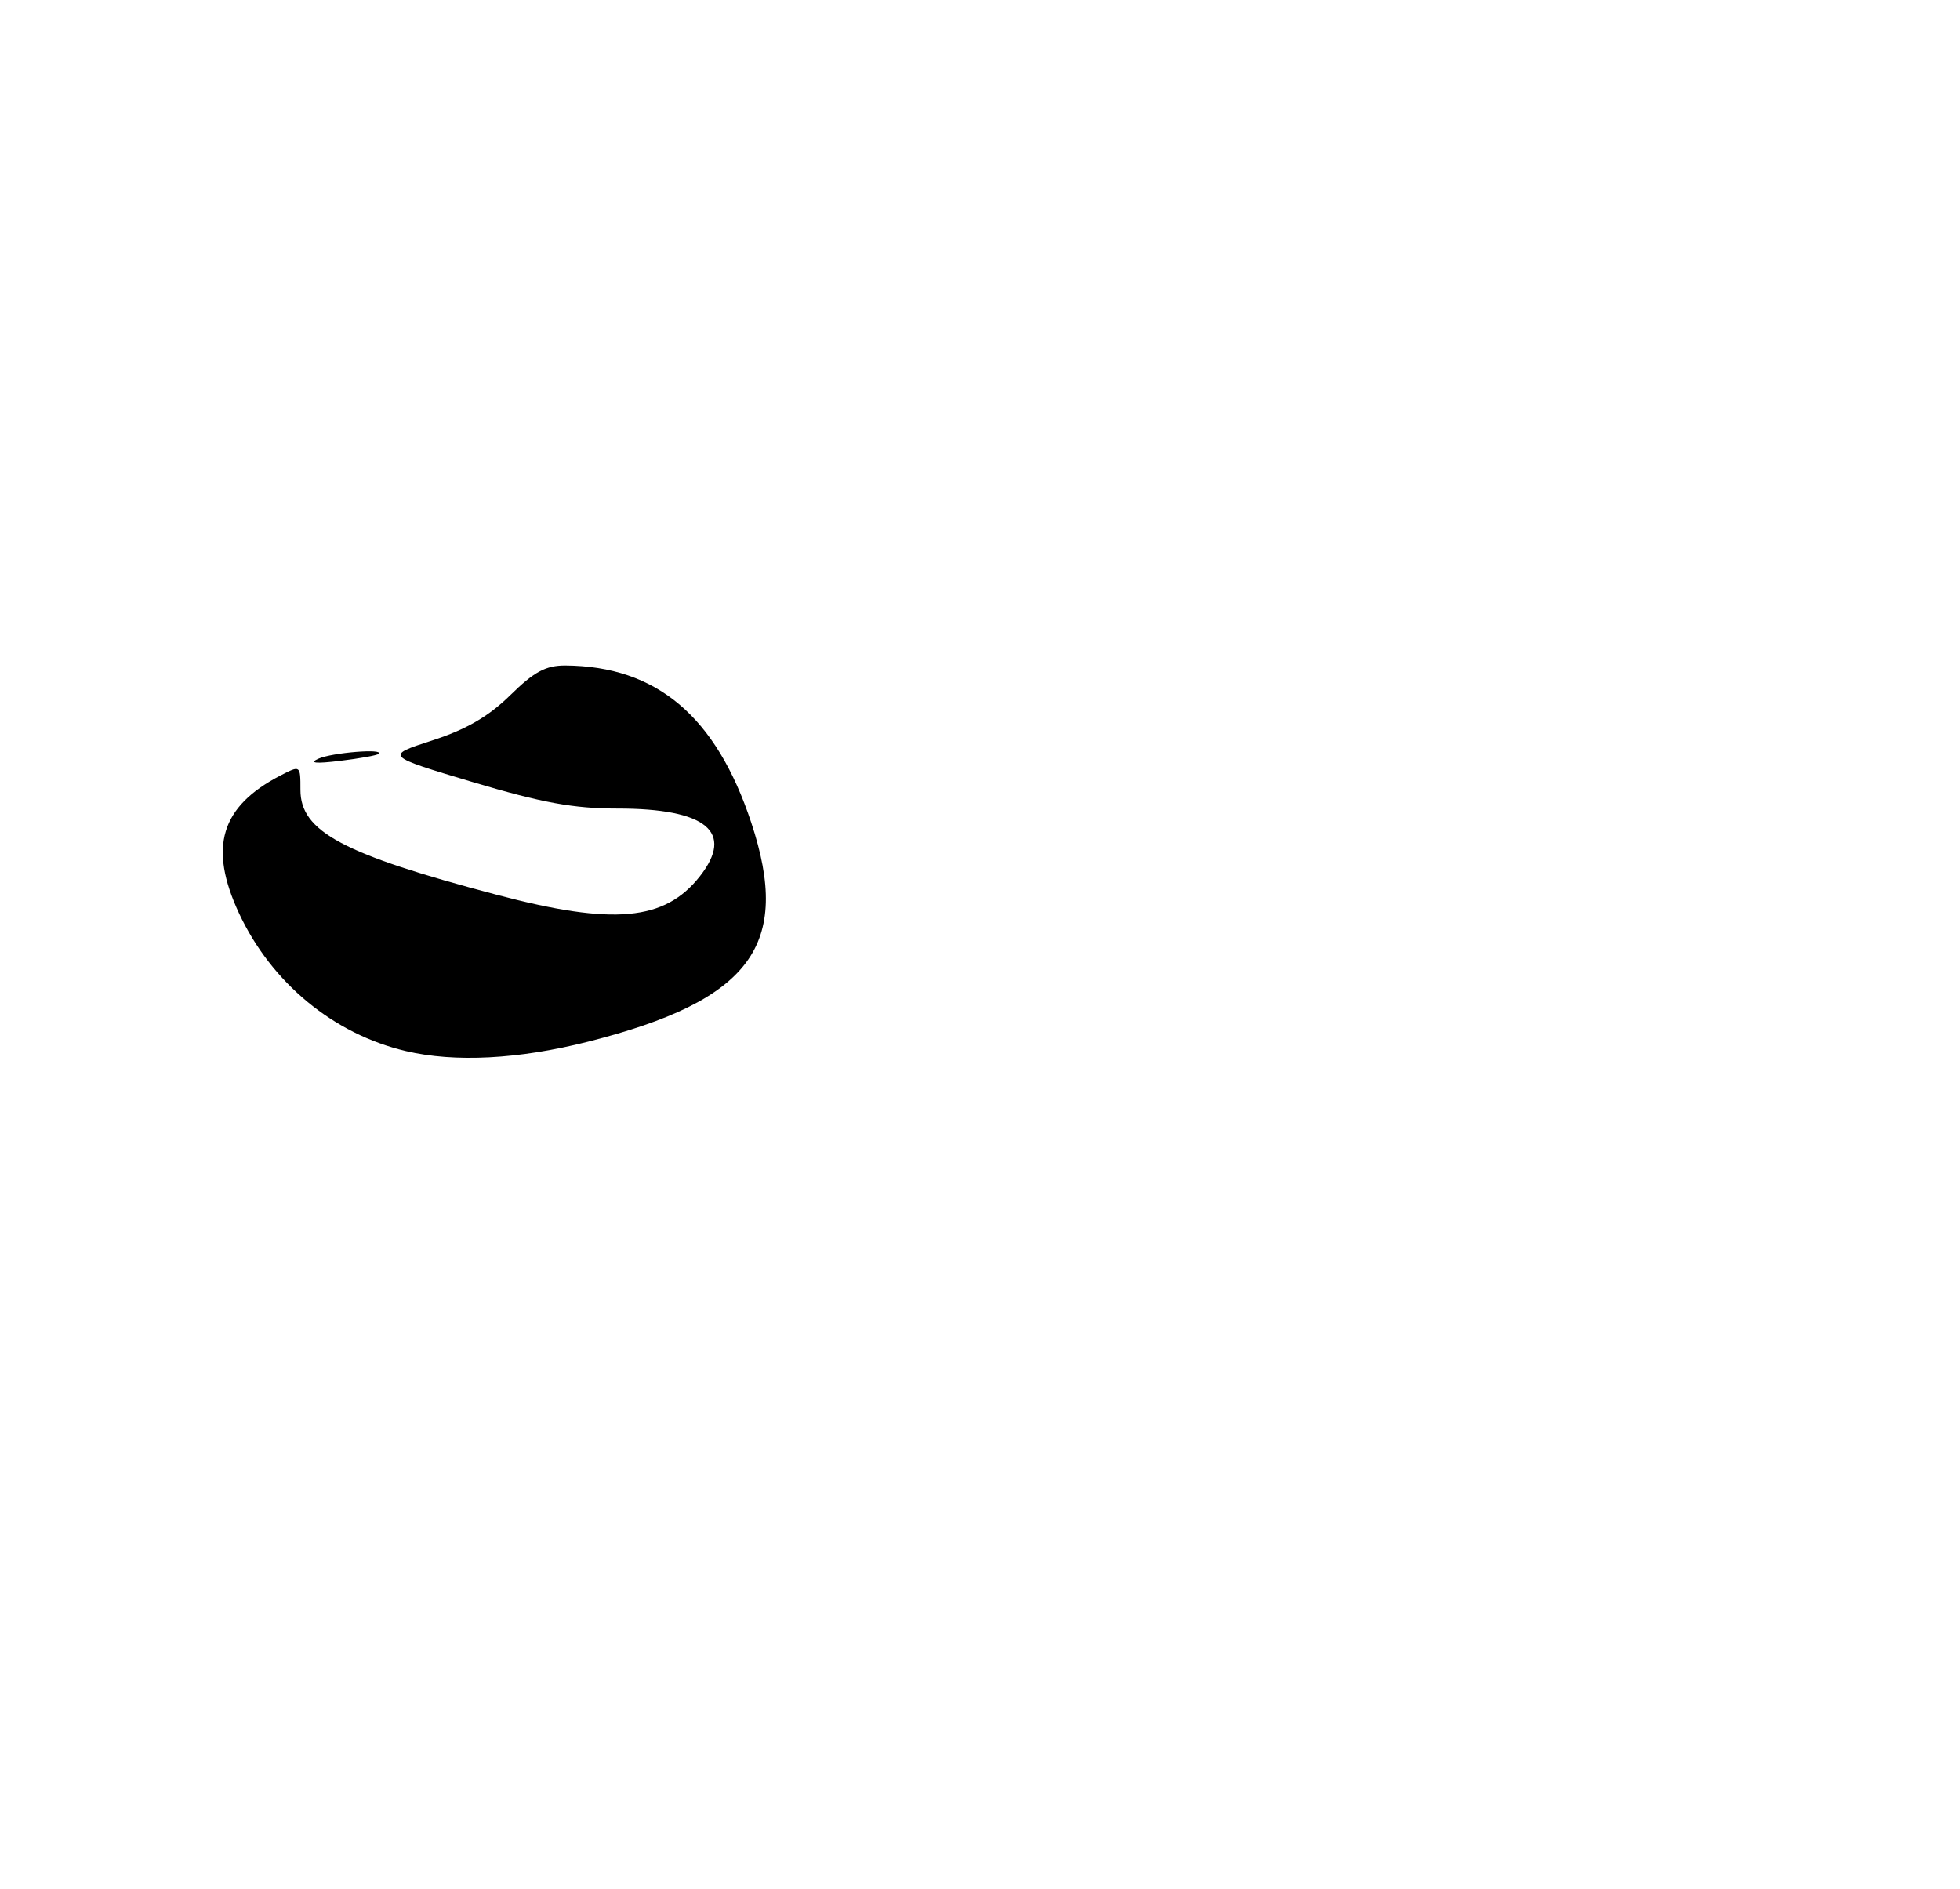 <?xml version="1.0" encoding="UTF-8" standalone="no"?>
<!DOCTYPE svg PUBLIC "-//W3C//DTD SVG 1.1//EN" "http://www.w3.org/Graphics/SVG/1.1/DTD/svg11.dtd" >
<svg xmlns="http://www.w3.org/2000/svg" xmlns:xlink="http://www.w3.org/1999/xlink" version="1.1" viewBox="0 0 274 264">
 <g >
 <path fill="currentColor"
d=" M 56.75 146.91 C 46.62 144.53 37.94 137.36 33.41 127.64 C 29.12 118.42 30.84 112.72 39.23 108.38 C 42.00 106.95 42.00 106.95 42.00 110.40 C 42.00 116.23 47.92 119.39 69.50 125.08 C 85.76 129.37 92.93 128.72 97.83 122.49 C 102.72 116.27 98.73 113.00 86.30 113.01 C 80.20 113.01 75.81 112.21 66.14 109.33 C 53.79 105.64 53.79 105.64 60.44 103.49 C 65.19 101.95 68.30 100.14 71.33 97.17 C 74.68 93.88 76.30 93.01 79.04 93.02 C 91.80 93.11 100.10 100.12 105.02 114.97 C 110.71 132.12 104.98 139.82 82.23 145.59 C 72.51 148.06 63.57 148.52 56.75 146.91 Z  M 44.50 106.05 C 46.40 105.19 53.79 104.59 52.92 105.37 C 52.69 105.58 50.25 106.02 47.50 106.35 C 44.13 106.76 43.15 106.66 44.50 106.05 Z "/>
</g>
</svg>